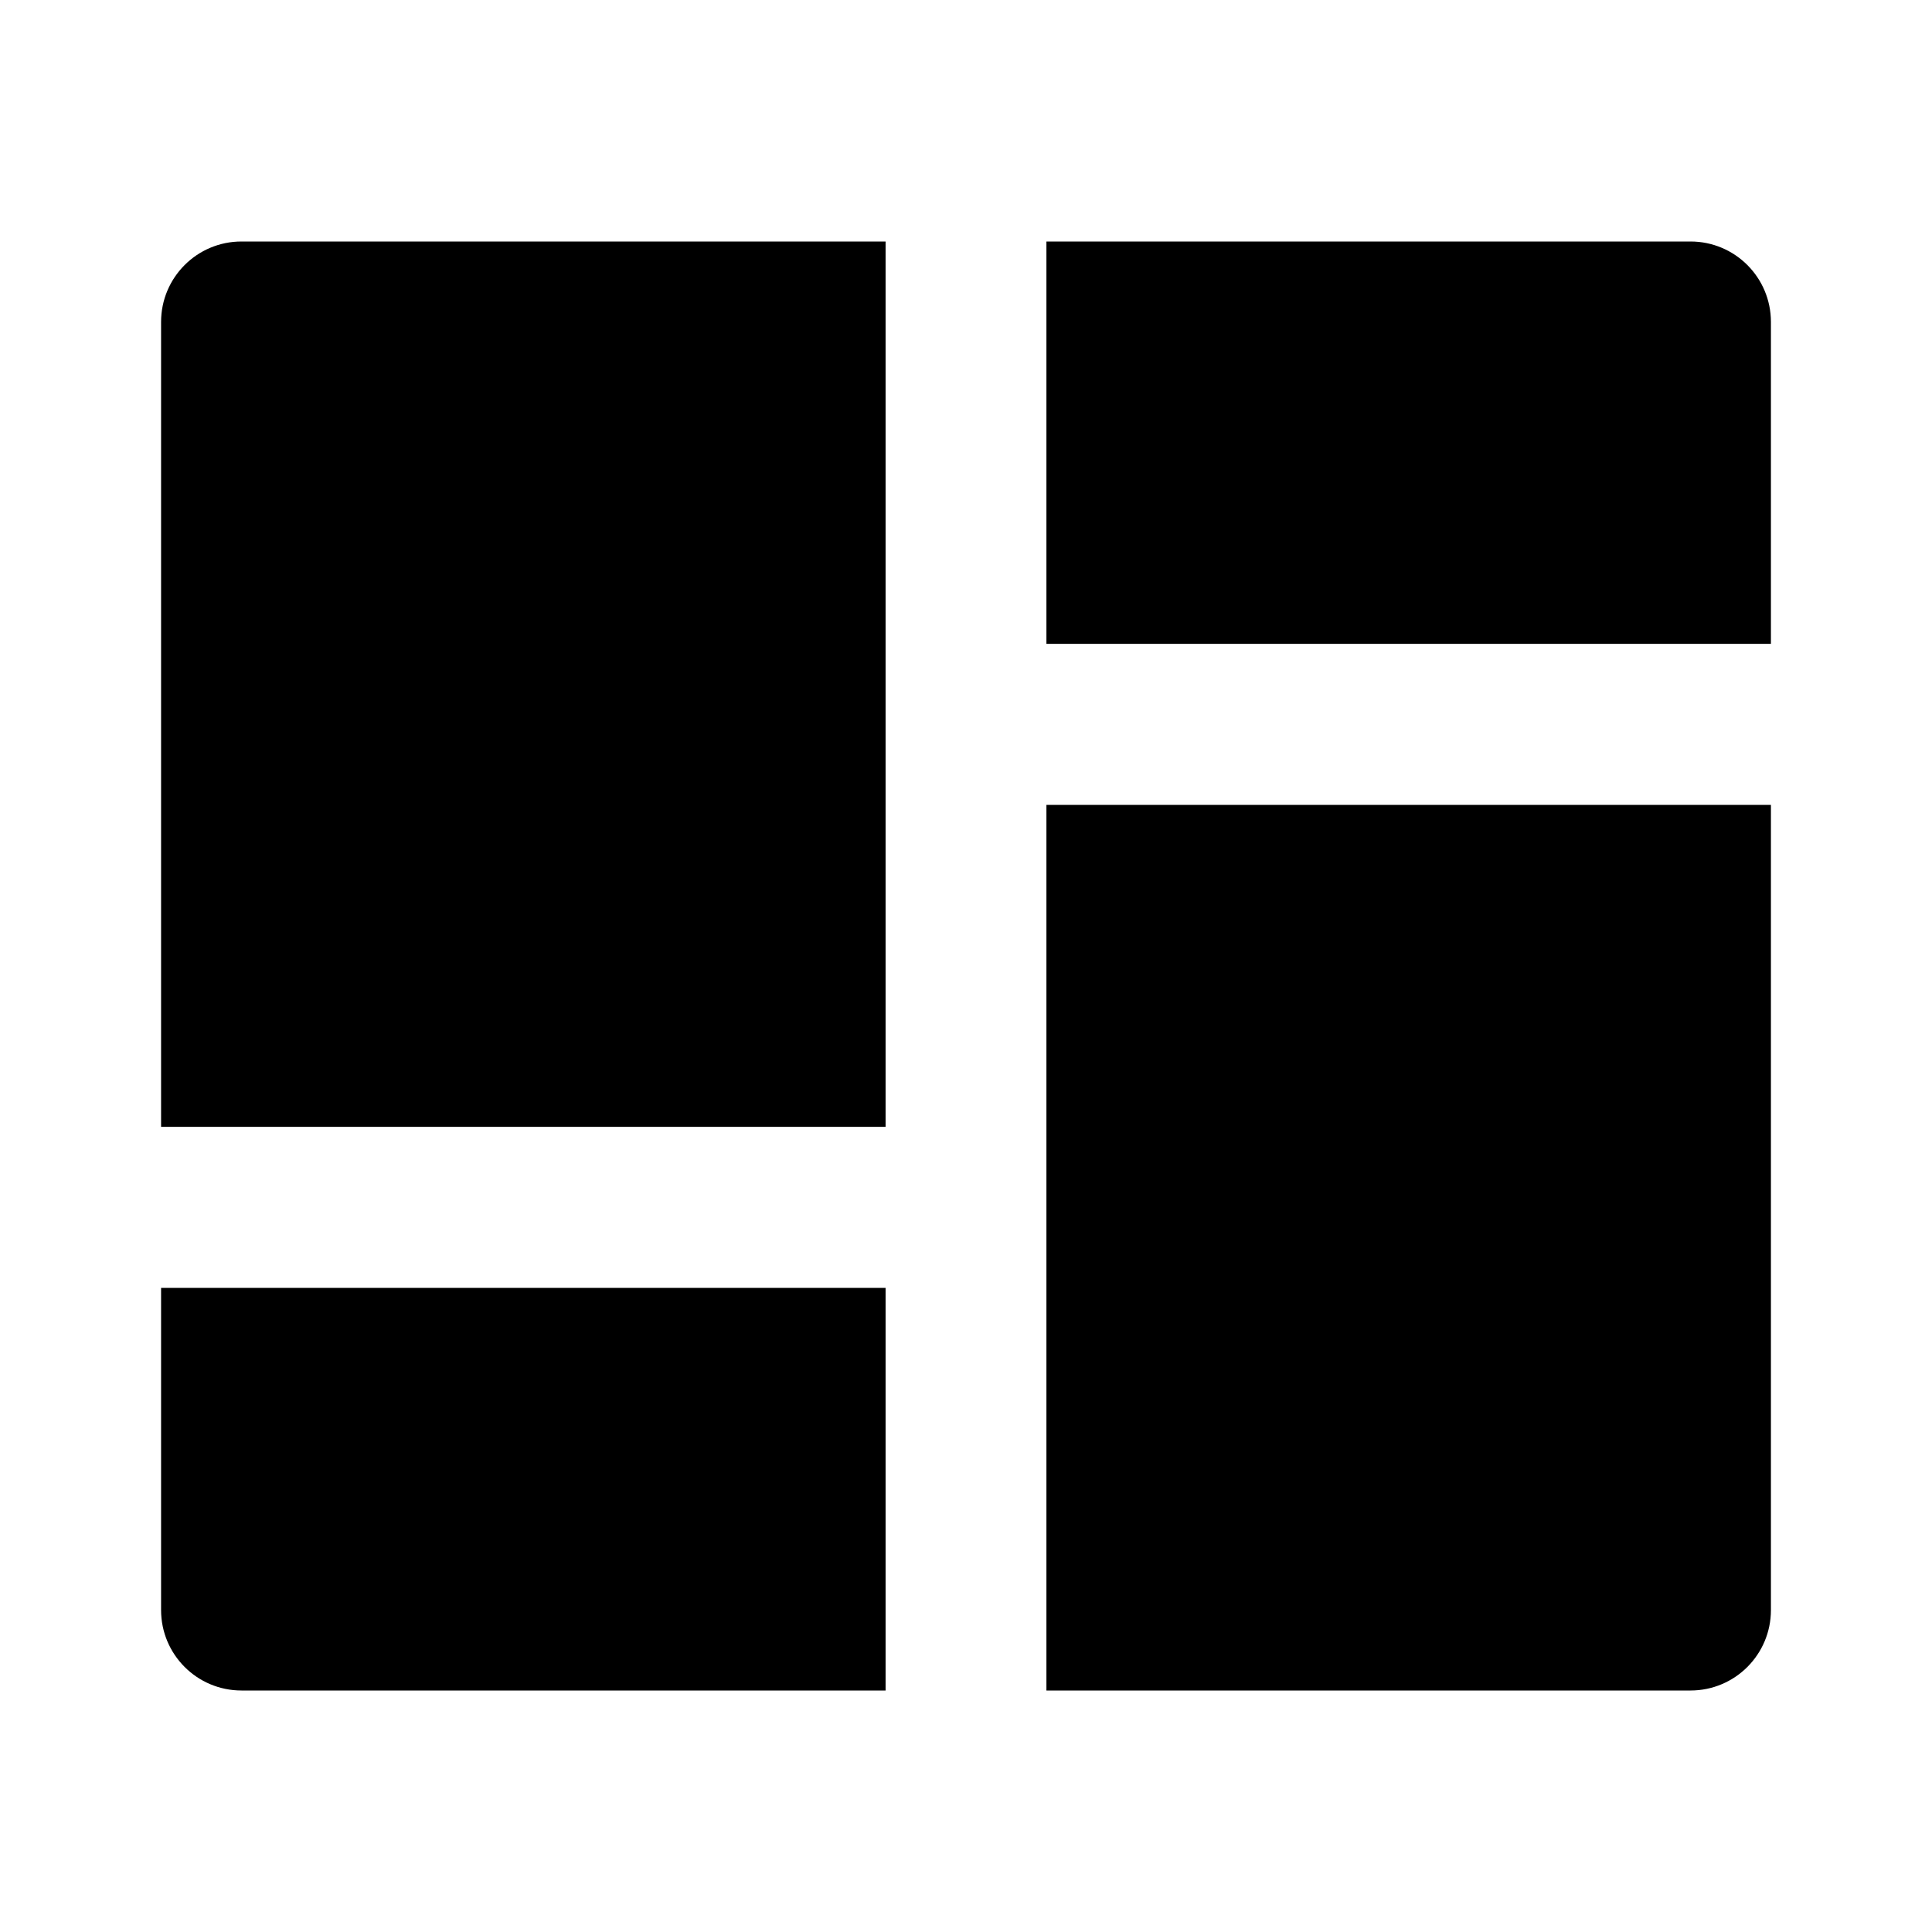 <?xml version="1.0" encoding="UTF-8"?>
<svg xmlns="http://www.w3.org/2000/svg" xmlns:xlink="http://www.w3.org/1999/xlink" width="32" height="32" viewBox="0 0 32 32" version="1.1">
<g id="surface1">
<path style=" stroke:none;fill-rule:nonzero;fill:rgb(0%,0%,0%);fill-opacity:1;" d="M 29.332 13.332 L 29.332 26.668 C 29.332 27.402 28.738 28 28 28 L 17.332 28 L 17.332 13.332 Z M 14.668 21.332 L 14.668 28 L 4 28 C 3.262 28 2.668 27.402 2.668 26.668 L 2.668 21.332 Z M 14.668 4 L 14.668 18.664 L 2.668 18.664 L 2.668 5.332 C 2.668 4.598 3.262 4 4 4 Z M 28 4 C 28.738 4 29.332 4.598 29.332 5.332 L 29.332 10.664 L 17.332 10.664 L 17.332 4 Z M 28 4 "/>
</g>
</svg>

